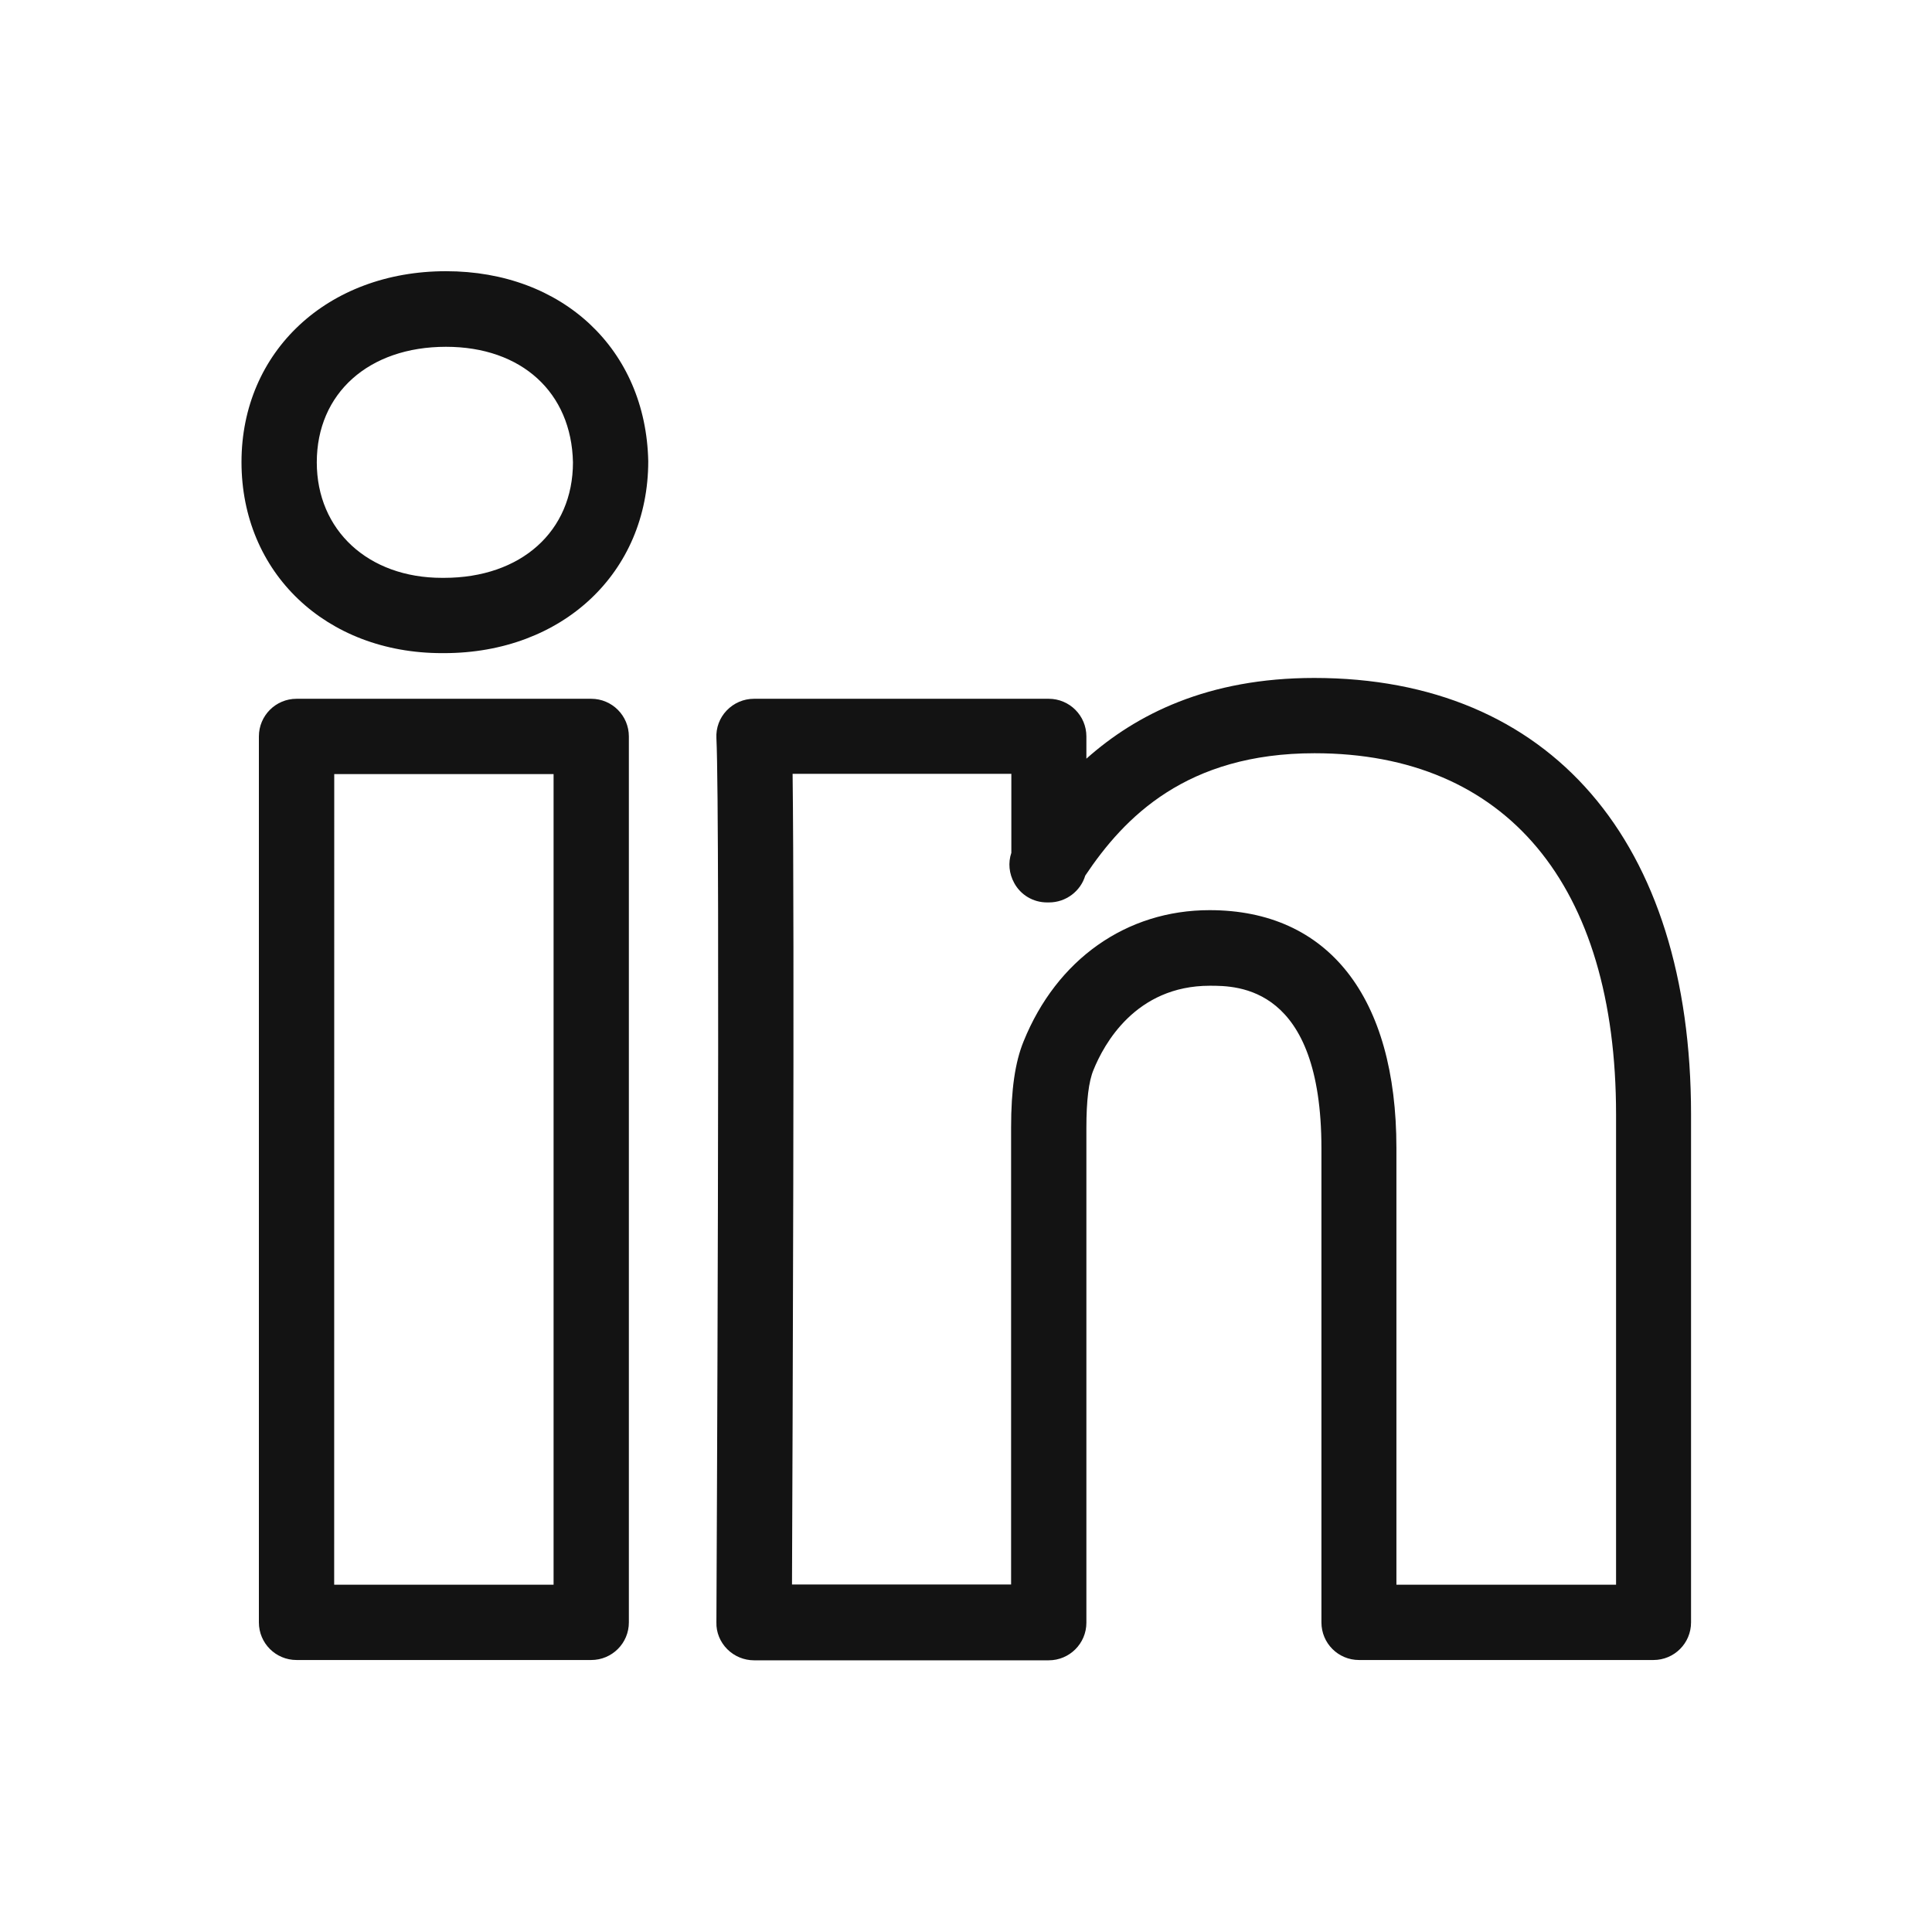 <svg width="32" height="32" viewBox="0 0 32 32" fill="none" xmlns="http://www.w3.org/2000/svg">
<path d="M27.386 27.495H22.51C22.165 27.495 21.887 27.217 21.887 26.872V19.02C21.887 16.327 20.498 16.327 20.039 16.327C18.806 16.327 18.282 17.3 18.112 17.721C18.032 17.91 17.994 18.231 17.994 18.68V26.877C17.994 27.221 17.715 27.5 17.37 27.5H12.49C12.324 27.5 12.164 27.434 12.046 27.316C11.928 27.198 11.861 27.037 11.866 26.872C11.866 26.74 11.932 13.573 11.866 12.226C11.857 12.056 11.918 11.891 12.036 11.768C12.154 11.645 12.315 11.574 12.49 11.574H17.37C17.715 11.574 17.994 11.853 17.994 12.198V12.566C18.816 11.834 20.002 11.229 21.768 11.229C25.676 11.229 28.009 13.932 28.009 18.458V26.872C28.009 27.217 27.731 27.495 27.386 27.495ZM23.134 26.248L26.767 26.248V18.458C26.767 14.654 24.948 12.476 21.773 12.476C19.652 12.476 18.622 13.535 17.975 14.503C17.899 14.758 17.658 14.947 17.375 14.947H17.342C17.115 14.947 16.907 14.825 16.799 14.626C16.713 14.47 16.695 14.291 16.751 14.125V12.817H13.128C13.161 15.42 13.128 23.843 13.118 26.244H16.747V18.675C16.747 18.047 16.813 17.593 16.954 17.248C17.502 15.892 18.655 15.075 20.035 15.075C22 15.075 23.129 16.511 23.129 19.015V26.248H23.134L23.134 26.248ZM9.792 27.495H4.912C4.567 27.495 4.288 27.217 4.288 26.872V12.198C4.288 11.853 4.567 11.574 4.912 11.574H9.792C10.137 11.574 10.416 11.853 10.416 12.198V26.872C10.416 27.217 10.137 27.495 9.792 27.495V27.495ZM5.535 26.248H9.169V12.821H5.536L5.535 26.248ZM7.354 10.818L7.321 10.818C5.398 10.818 4 9.486 4 7.653C4 5.824 5.422 4.492 7.387 4.492C9.32 4.492 10.699 5.787 10.737 7.639C10.737 9.486 9.315 10.818 7.354 10.818ZM7.387 5.744C6.107 5.744 5.247 6.514 5.247 7.658C5.247 8.782 6.098 9.571 7.321 9.571H7.354C8.63 9.571 9.49 8.801 9.49 7.658C9.466 6.5 8.639 5.744 7.387 5.744Z" fill="#131313"></path>
</svg>
